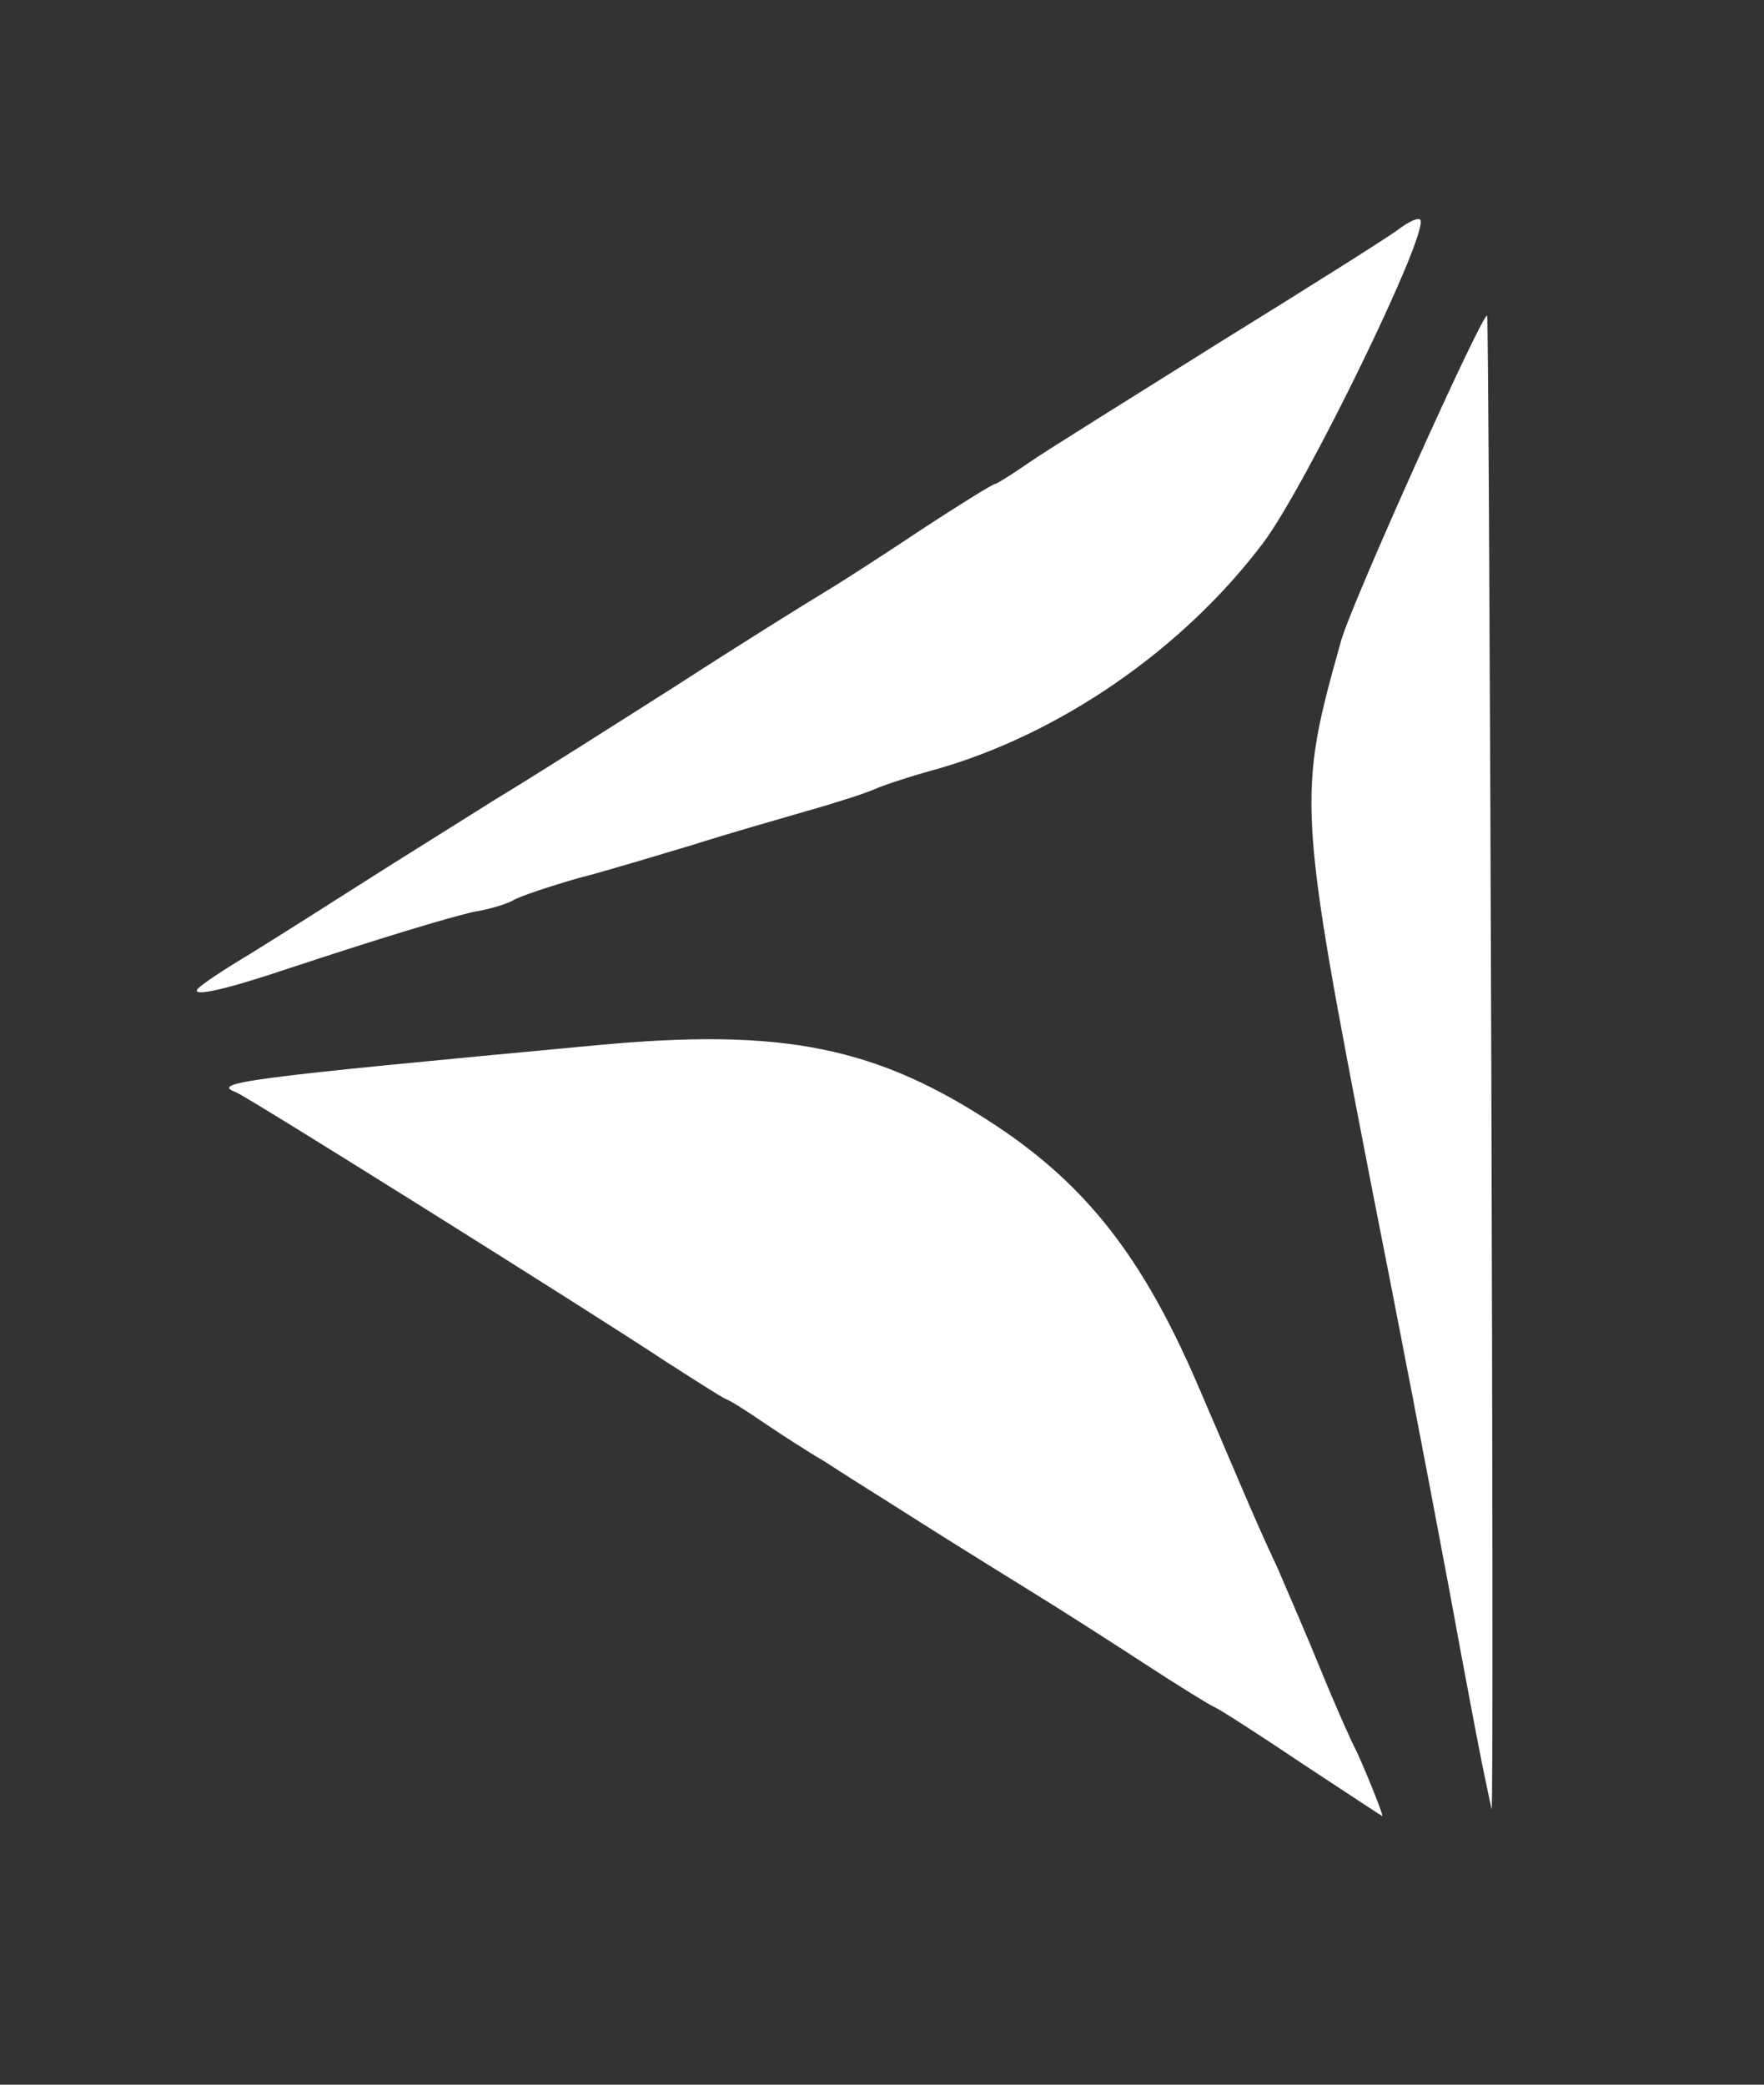 <!DOCTYPE svg PUBLIC "-//W3C//DTD SVG 20010904//EN" "http://www.w3.org/TR/2001/REC-SVG-20010904/DTD/svg10.dtd">
<svg version="1.0" xmlns="http://www.w3.org/2000/svg" width="237px" height="280px" viewBox="0 0 2370 2800" preserveAspectRatio="xMidYMid meet">
<rect x="0" y="0" width="2370" height="2800" fill="#333333" stroke="none"/>
<g id="layer101" fill="#ffffff" stroke="none">
 <path d="M1750 2369 c-58 -39 -111 -73 -118 -76 -7 -3 -49 -29 -92 -57 -43 -28 -113 -73 -157 -100 -84 -52 -124 -77 -190 -119 -24 -15 -62 -39 -85 -54 -24 -14 -61 -38 -83 -53 -22 -15 -44 -29 -50 -31 -5 -2 -41 -25 -80 -50 -98 -65 -564 -357 -578 -362 -35 -13 11 -19 483 -63 253 -24 379 2 540 109 120 80 195 176 267 342 19 44 46 107 60 140 14 33 36 83 49 110 12 28 39 90 59 139 20 49 41 96 46 105 9 18 39 91 36 90 -1 0 -49 -32 -107 -70z"/>
 <path d="M1991 2368 c-7 -35 -26 -135 -42 -223 -33 -176 -67 -353 -105 -545 -101 -520 -101 -530 -42 -740 14 -50 190 -441 196 -436 3 4 10 2006 6 2006 0 0 -6 -28 -13 -62z"/>
 <path d="M265 1329 c3 -5 36 -27 73 -49 37 -23 105 -66 152 -96 47 -30 126 -79 175 -110 50 -30 160 -100 245 -154 85 -55 175 -111 200 -126 25 -15 85 -54 133 -86 49 -32 91 -58 94 -58 2 0 23 -13 46 -29 23 -16 139 -88 257 -162 118 -73 226 -141 239 -151 13 -10 26 -16 29 -13 14 14 -152 355 -210 433 -108 144 -275 259 -443 306 -33 9 -69 21 -80 26 -11 5 -51 18 -90 29 -38 11 -108 31 -155 46 -47 14 -116 35 -155 45 -38 11 -77 24 -85 29 -9 5 -31 12 -50 15 -34 7 -135 38 -250 76 -86 29 -131 39 -125 29z"/>
 </g>

</svg>